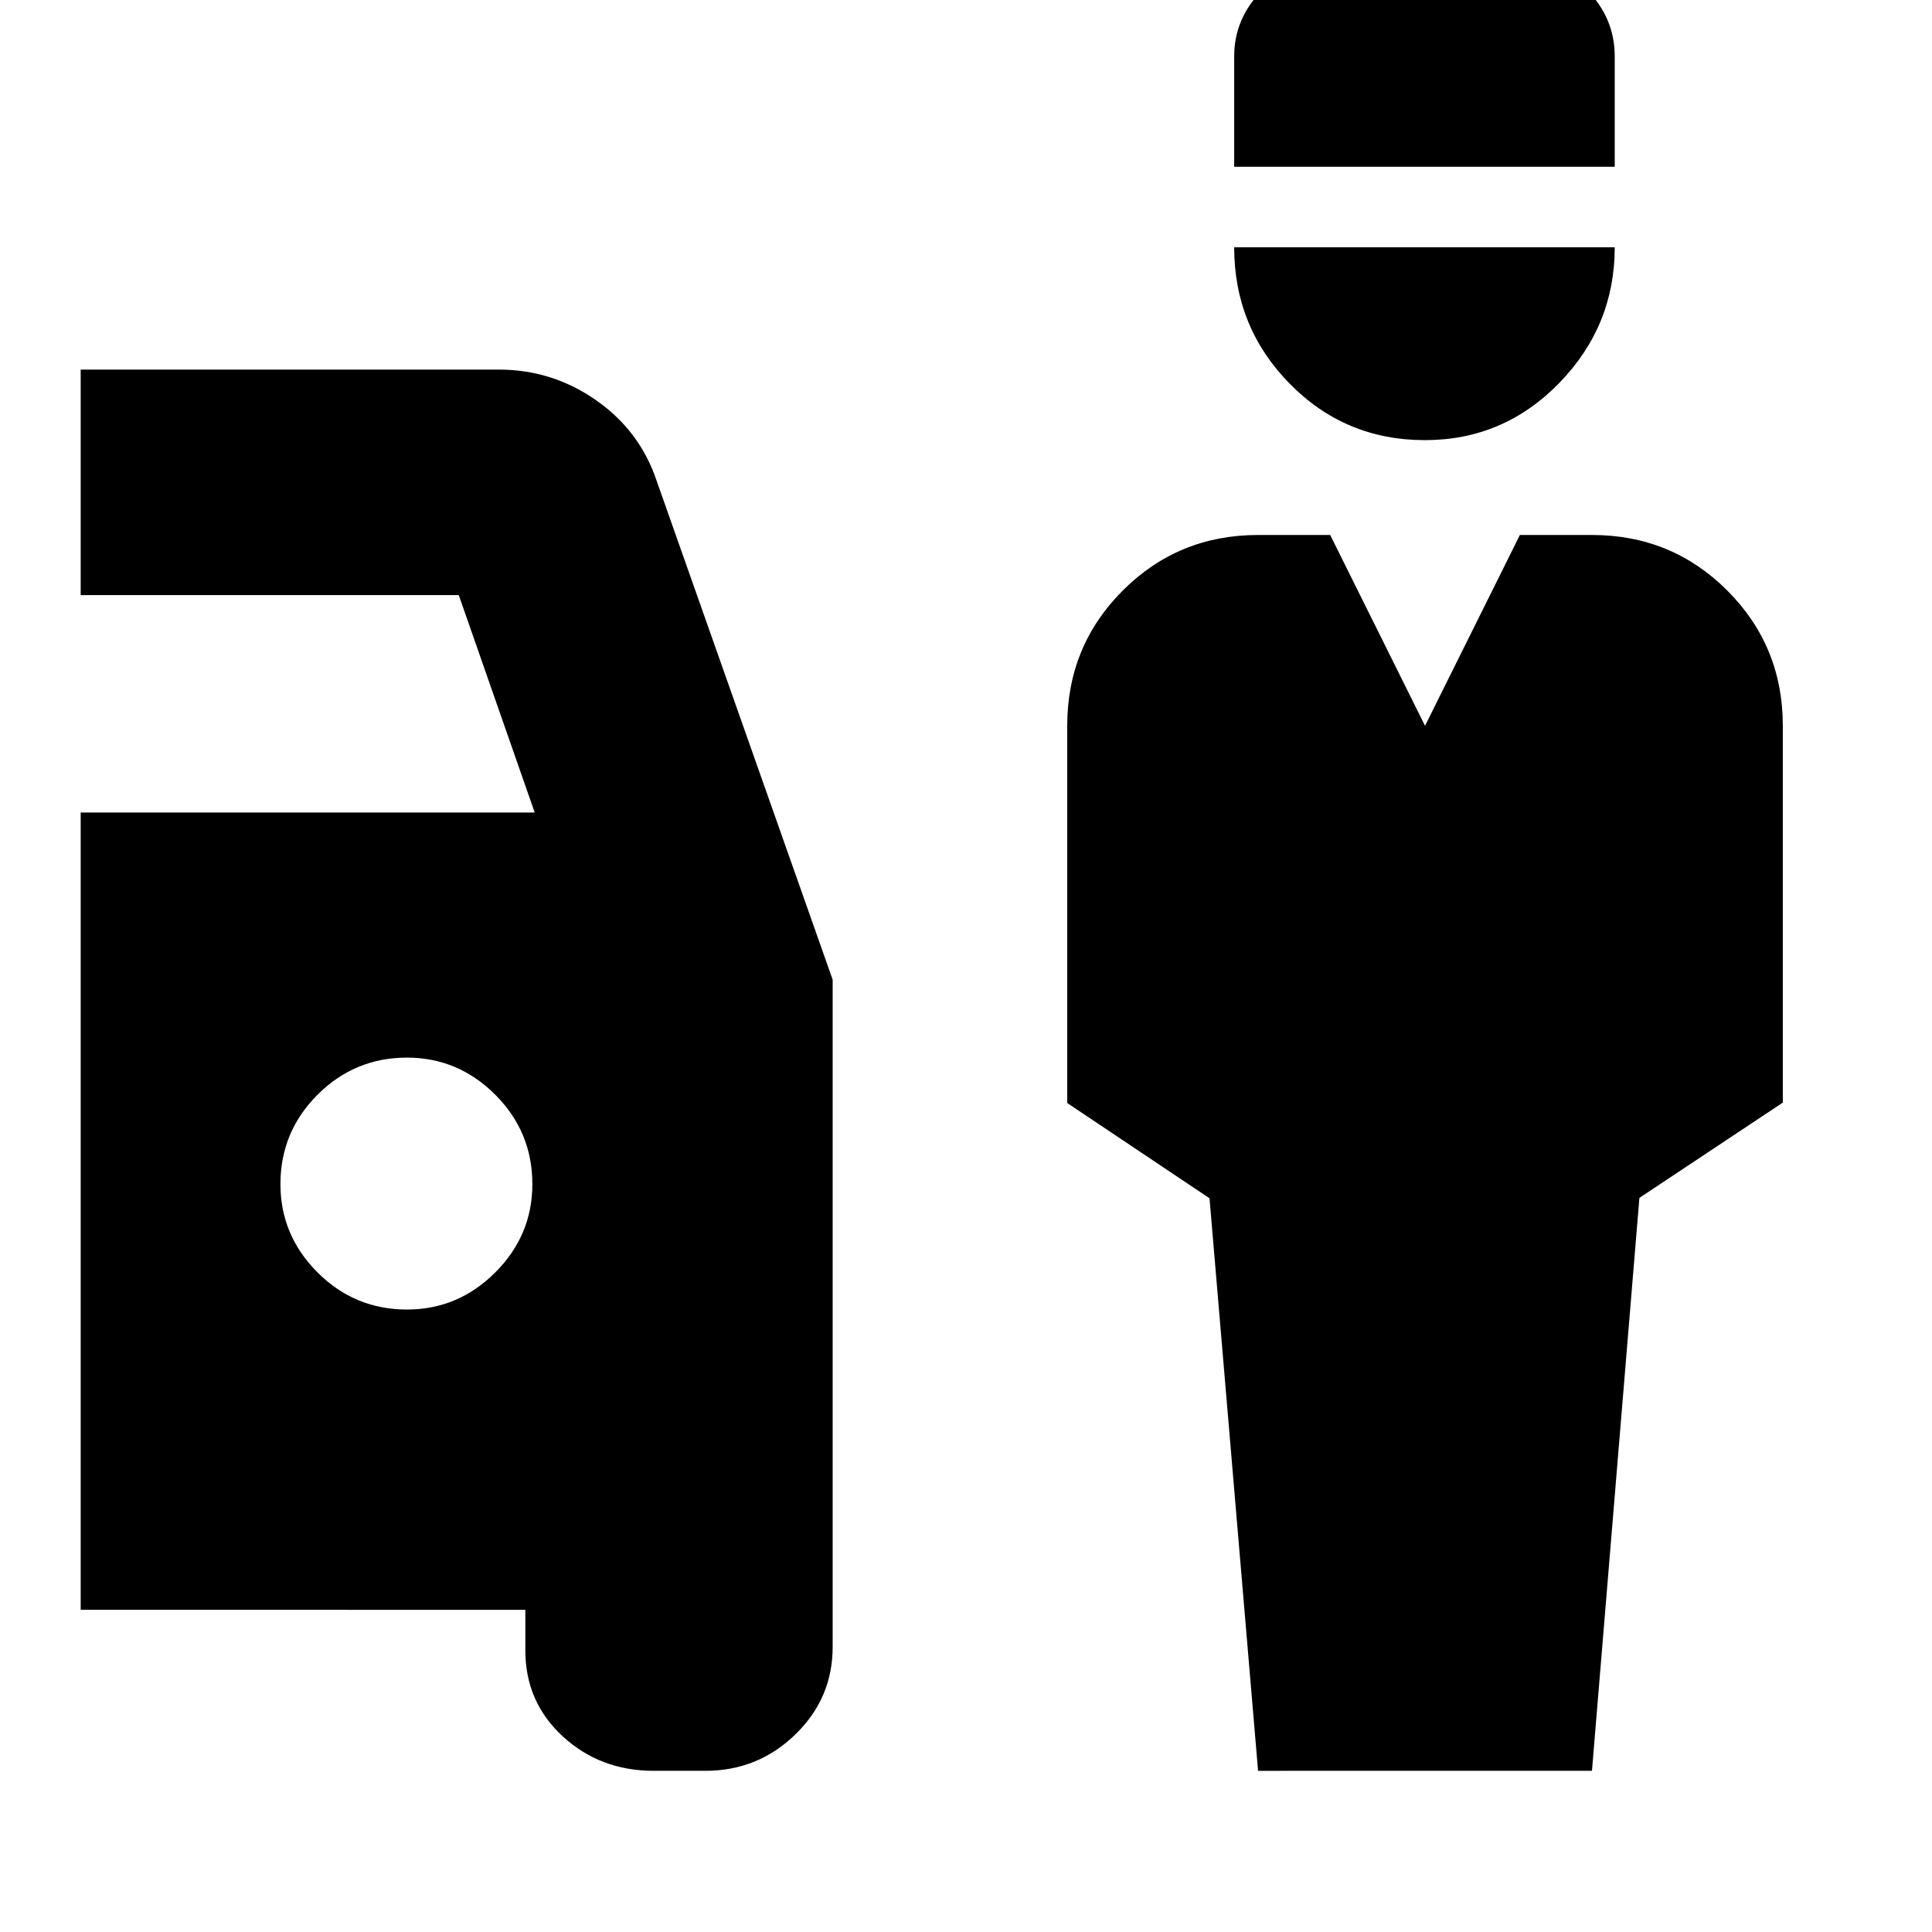 <svg xmlns="http://www.w3.org/2000/svg" height="24" viewBox="0 -960 960 960" width="24"><path d="M625.13-80.09 601-364.59l-70.7-47.33v-187.42q0-39.65 27.61-67.24 27.6-27.59 67.22-27.59h35.83l47.13 94.82 47.13-94.82h35.82q39.62 0 67.23 27.6 27.6 27.6 27.6 67.22v187.22l-71.26 47.35-23.57 284.69H625.13Zm82.9-661.21q-39.64 0-67.2-28.07-27.57-28.06-27.57-67.76h189.09q0 39.13-27.62 67.48t-66.7 28.35Zm-94.77-135.83v-54.83q0-19 14.07-33.06 14.06-14.07 34.23-14.07h93.05q20.17 0 33.96 14.07 13.78 14.06 13.78 33.06v54.83H613.26ZM324.86-80.09q-26.64 0-45.23-17.12-18.59-17.12-18.59-42.7v-20.18H40.09v-396.17h225.6L227.96-664.3H40.09v-112.05h207.82q26.49 0 48.27 15.21 21.79 15.21 30.12 40.1l87.44 247.83v331.6q0 25.48-18.59 43.5t-44.67 18.02h-25.62ZM202.22-309.3q25.43 0 43.87-18.44 18.43-18.43 18.43-43.87 0-26-18.43-44.43-18.44-18.44-43.87-18.44-26 0-44.44 18.44-18.43 18.43-18.43 44.43 0 25.44 18.43 43.87 18.44 18.44 44.44 18.44Z"/></svg>